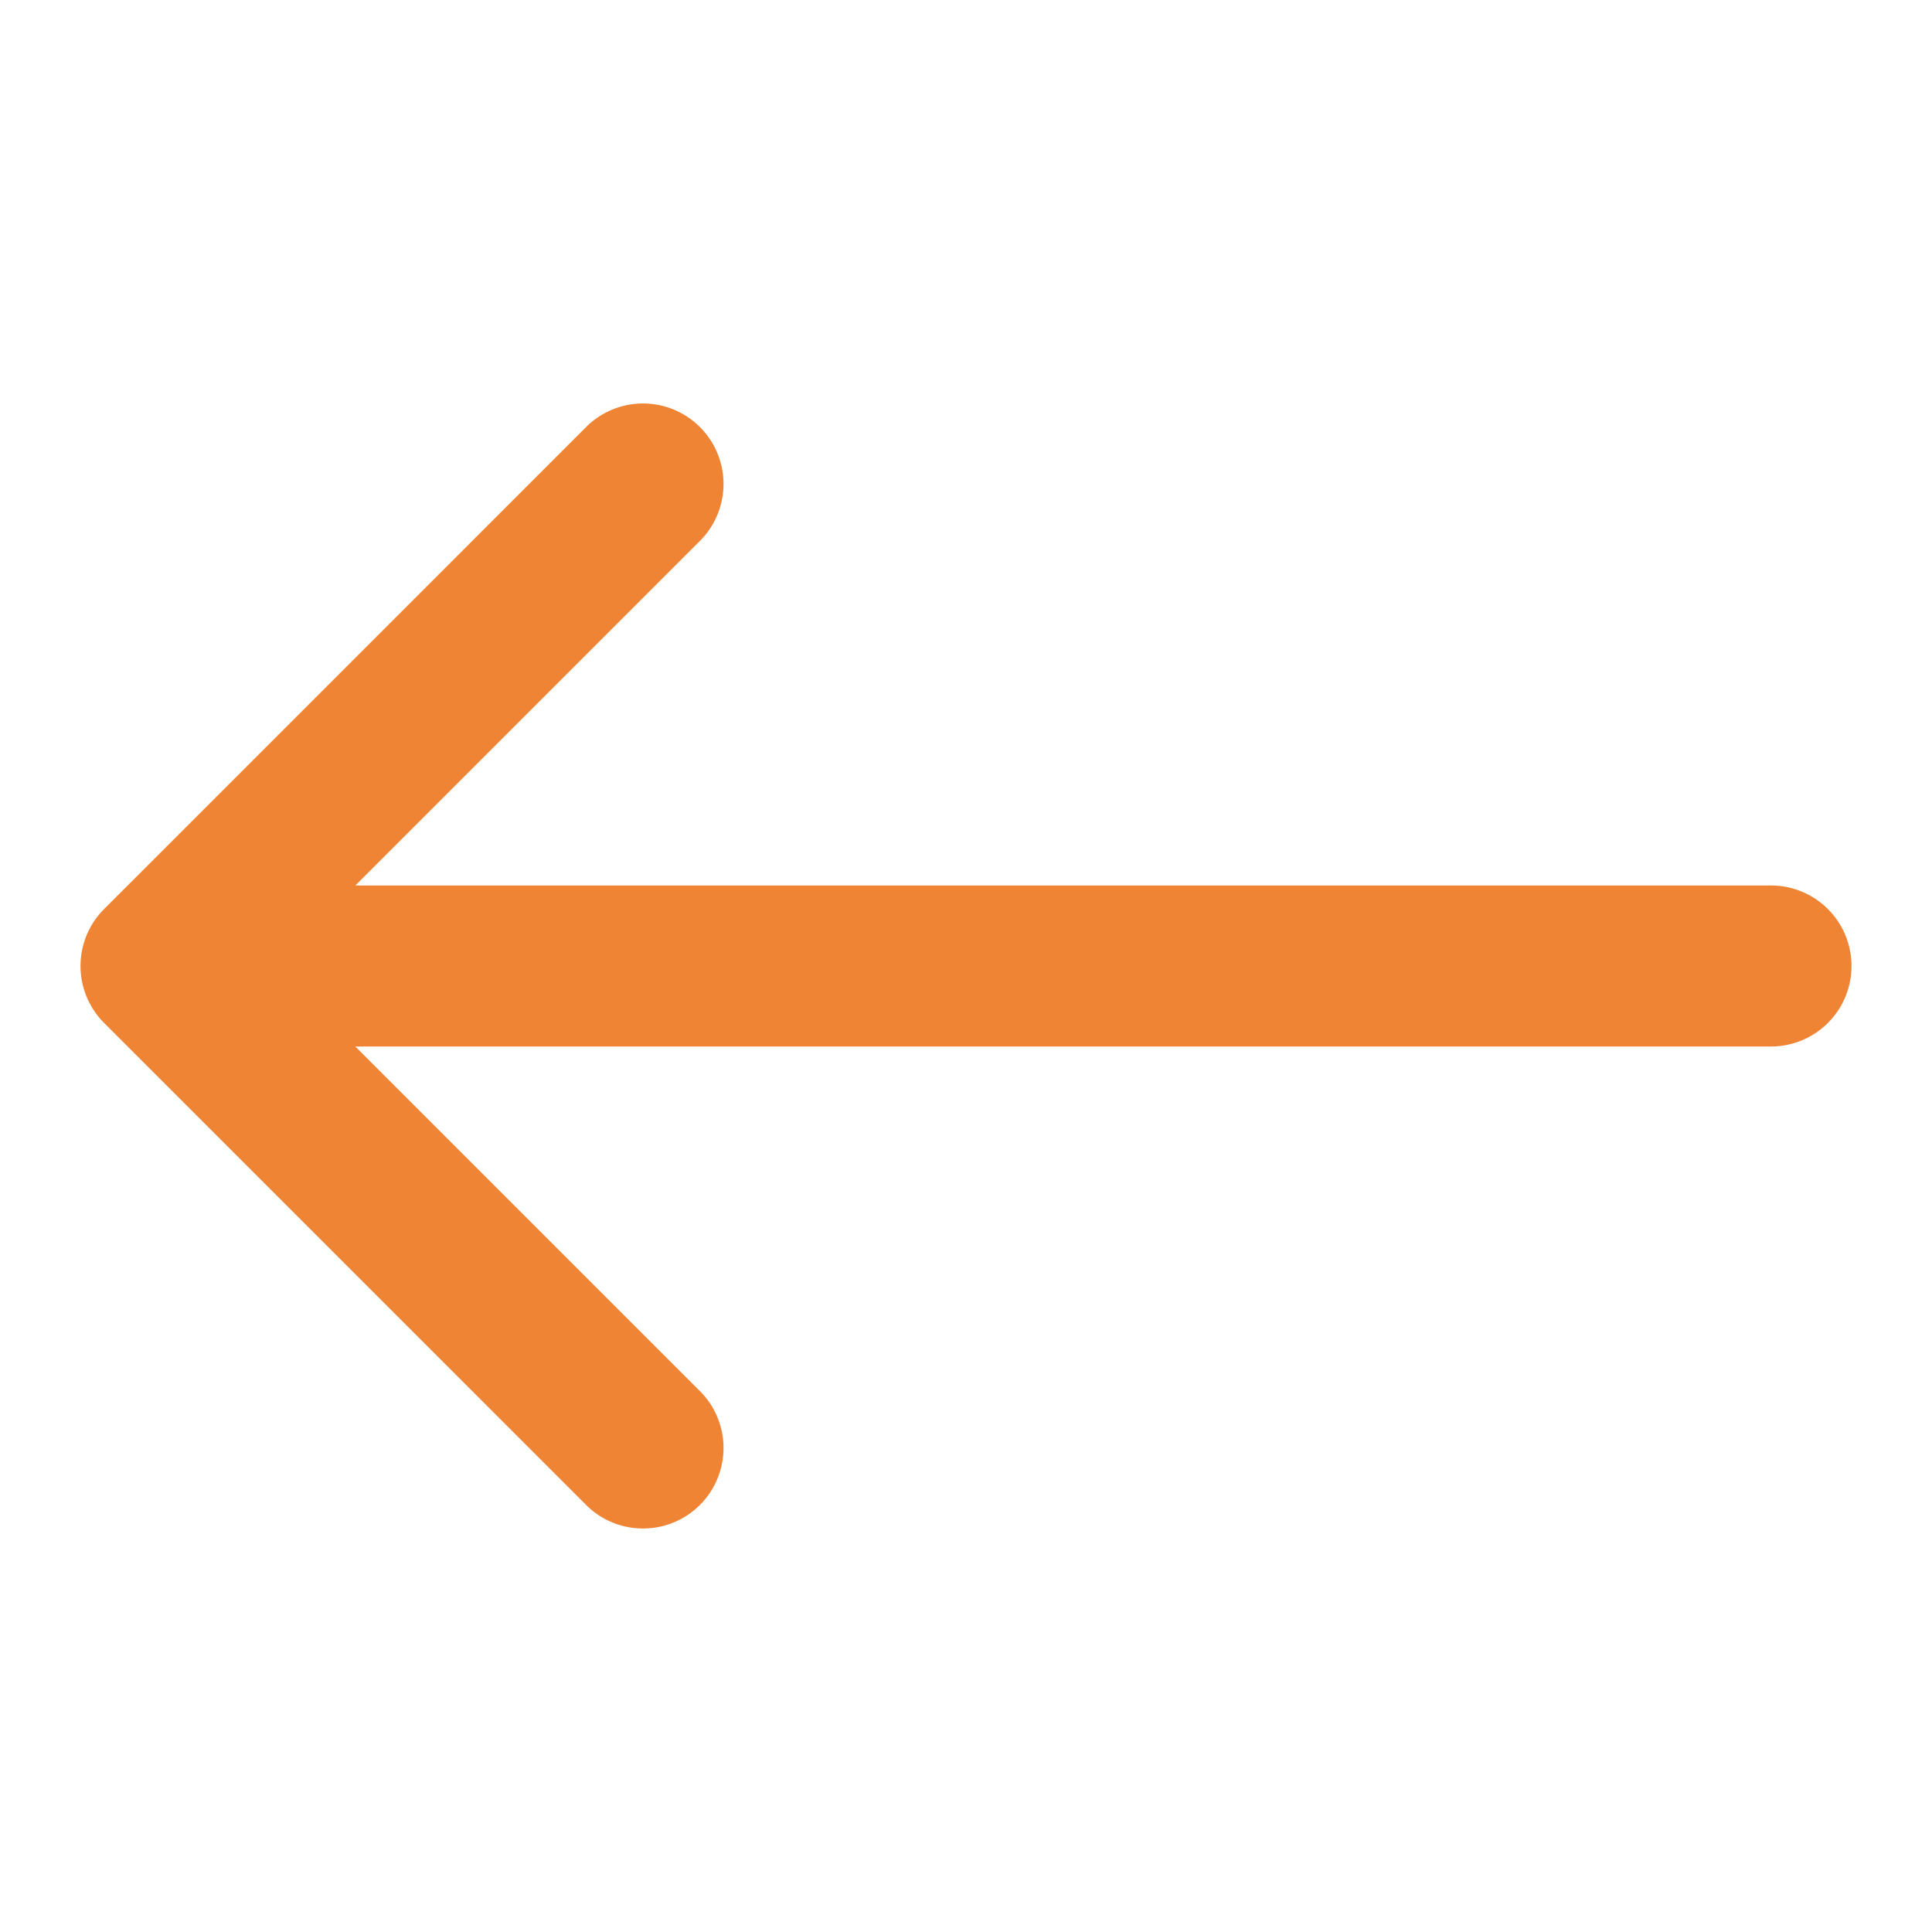 <?xml version="1.0" encoding="utf-8"?><!-- Uploaded to: SVG Repo, www.svgrepo.com, Generator: SVG Repo Mixer Tools -->
<svg fill="#EF8435" width="800px" height="800px" viewBox="0 0 24 24" xmlns="http://www.w3.org/2000/svg"><path d="M1.293,12.707a1,1,0,0,1,0-1.414l6-6A1,1,0,0,1,8.707,6.707L4.414,11H22a1,1,0,0,1,0,2H4.414l4.293,4.293a1,1,0,0,1-1.414,1.414Z"/></svg>
